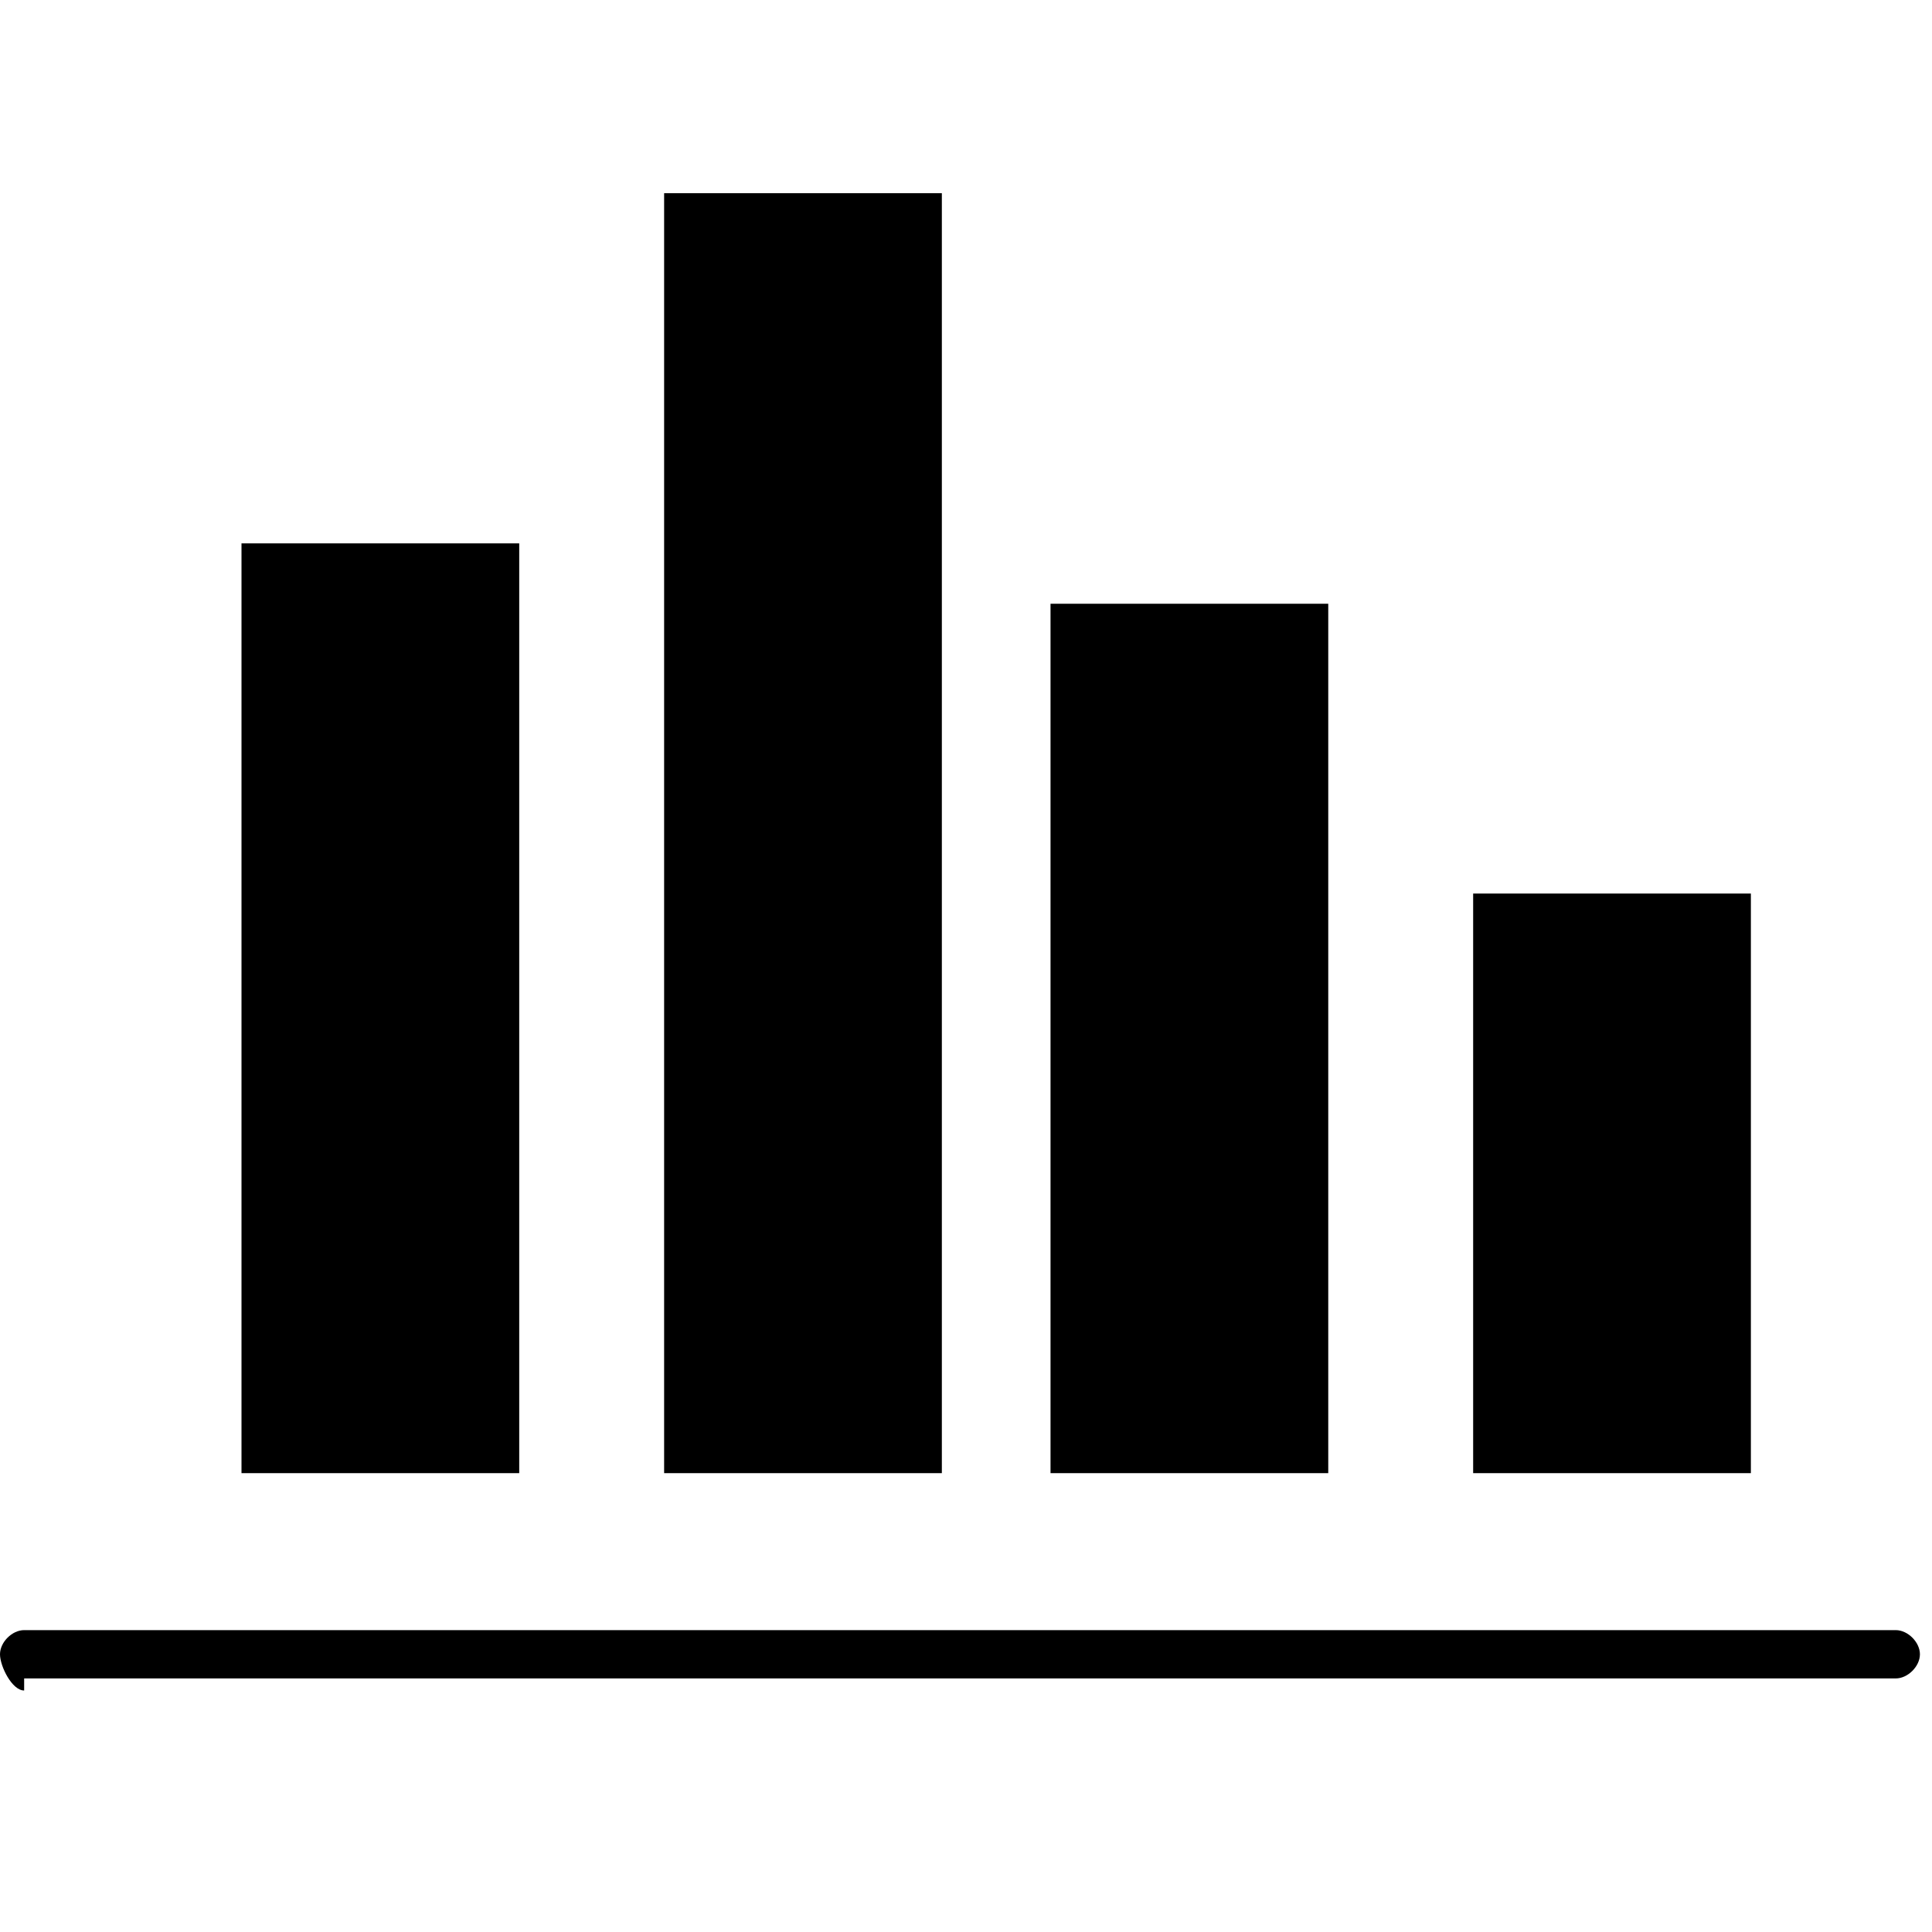 <?xml version="1.0" encoding="utf-8"?>
<!-- Generated by IcoMoon.io -->
<!DOCTYPE svg PUBLIC "-//W3C//DTD SVG 1.1//EN" "http://www.w3.org/Graphics/SVG/1.1/DTD/svg11.dtd">
<svg version="1.1" xmlns="http://www.w3.org/2000/svg" xmlns:xlink="http://www.w3.org/1999/xlink" width="512" height="512" viewBox="0 0 512 512">
<g id="icomoon-ignore">
</g>
<path d="M6.4 448c-3.2 0-6.4-6.4-6.4-9.6s3.2-6.4 6.4-6.4h496c3.2 0 6.4 3.2 6.4 6.4s-3.2 6.4-6.4 6.4h-496z"></path>
<path d="M64 144h73.6v246.4h-73.6v-246.4z"></path>
<path d="M176 51.2h73.6v339.2h-73.6v-339.2z"></path>
<path d="M278.4 160h73.6v230.4h-73.6v-230.4z"></path>
<path d="M390.4 236.8h73.6v153.6h-73.6v-153.6z"></path>
</svg>
